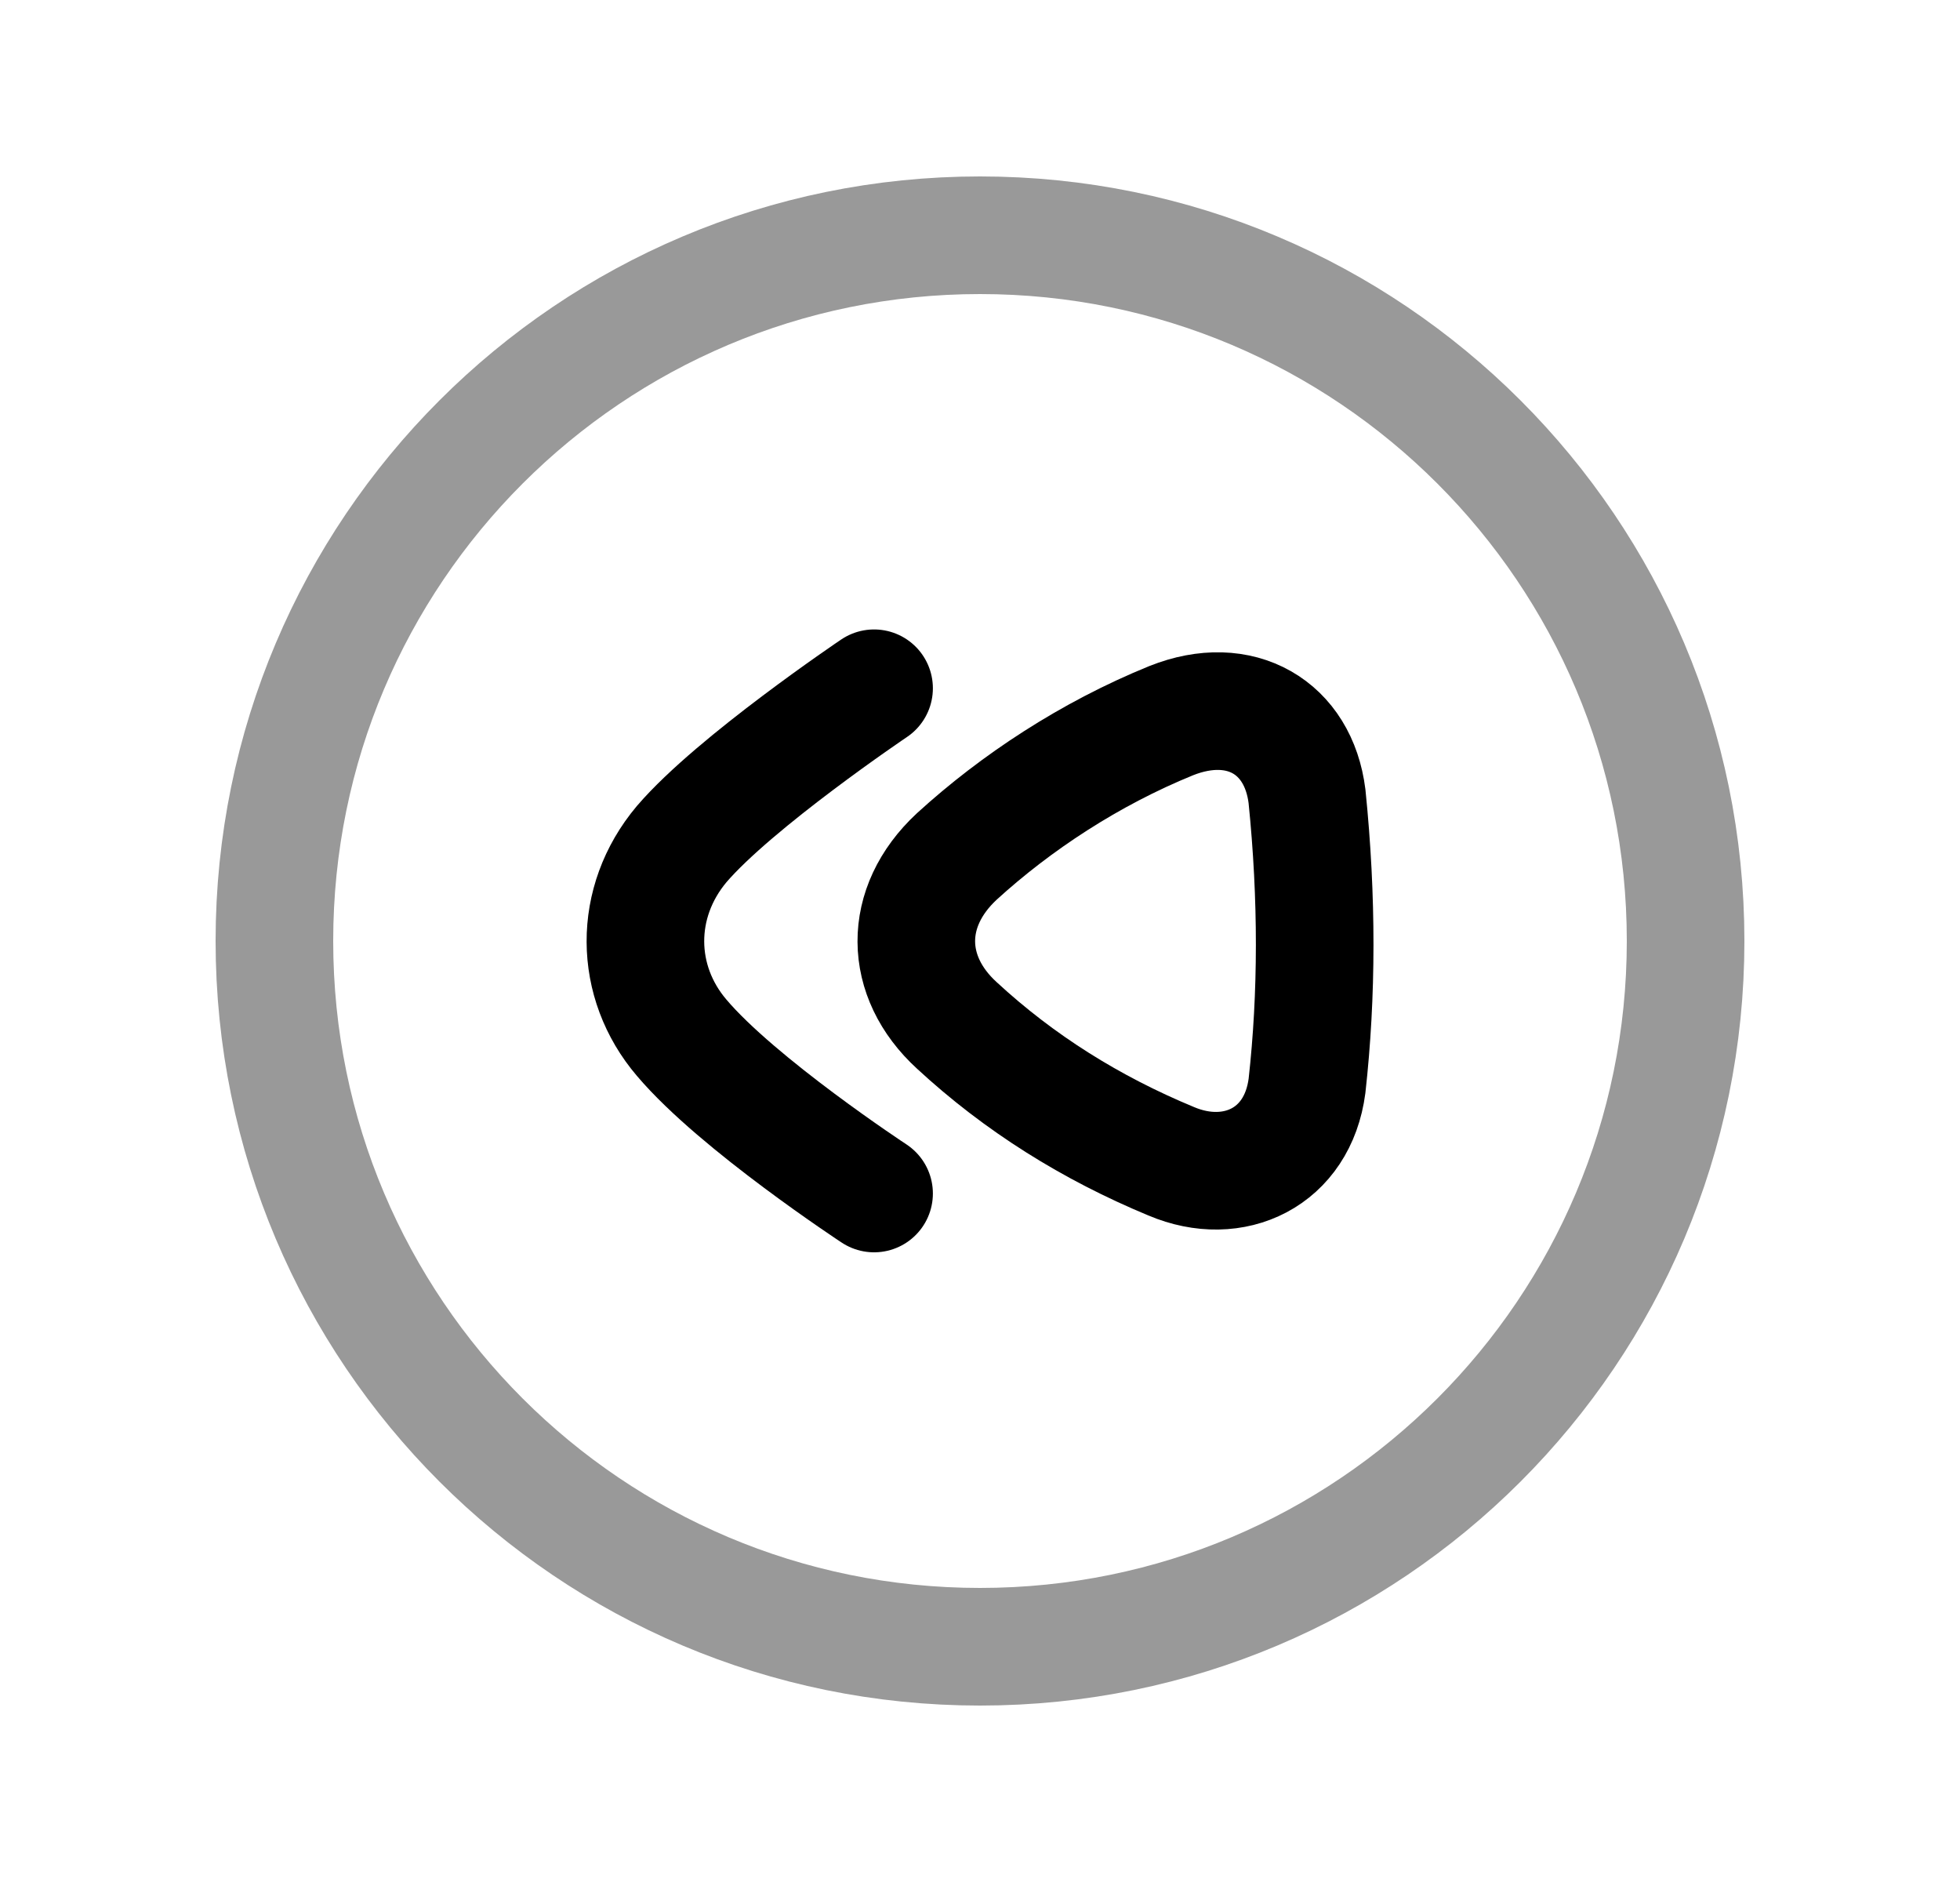 <svg width="25" height="24" viewBox="0 0 25 24" fill="none" xmlns="http://www.w3.org/2000/svg">
<path opacity="0.4" d="M21.5 12C21.5 7.03 17.471 3 12.5 3C7.529 3 3.5 7.03 3.5 12C3.5 16.971 7.529 21 12.5 21C17.471 21 21.5 16.971 21.5 12Z" stroke="black" stroke-width="1.5" stroke-linecap="round" stroke-linejoin="round"/>
<path fill-rule="evenodd" clip-rule="evenodd" d="M12.204 10.922C12.959 10.233 13.902 9.612 14.939 9.19C15.823 8.838 16.562 9.277 16.671 10.155C16.803 11.45 16.8 12.689 16.671 13.847C16.552 14.76 15.737 15.147 14.939 14.809C13.918 14.386 13.001 13.813 12.204 13.076C11.523 12.453 11.508 11.569 12.204 10.922Z" stroke="black" stroke-width="1.5" stroke-linecap="round" stroke-linejoin="round"/>
<path d="M11.149 15.22C11.149 15.22 9.411 14.079 8.695 13.234C8.085 12.52 8.071 11.506 8.695 10.764C9.373 9.973 11.149 8.777 11.149 8.777" stroke="black" stroke-width="1.5" stroke-linecap="round" stroke-linejoin="round"/>
</svg>